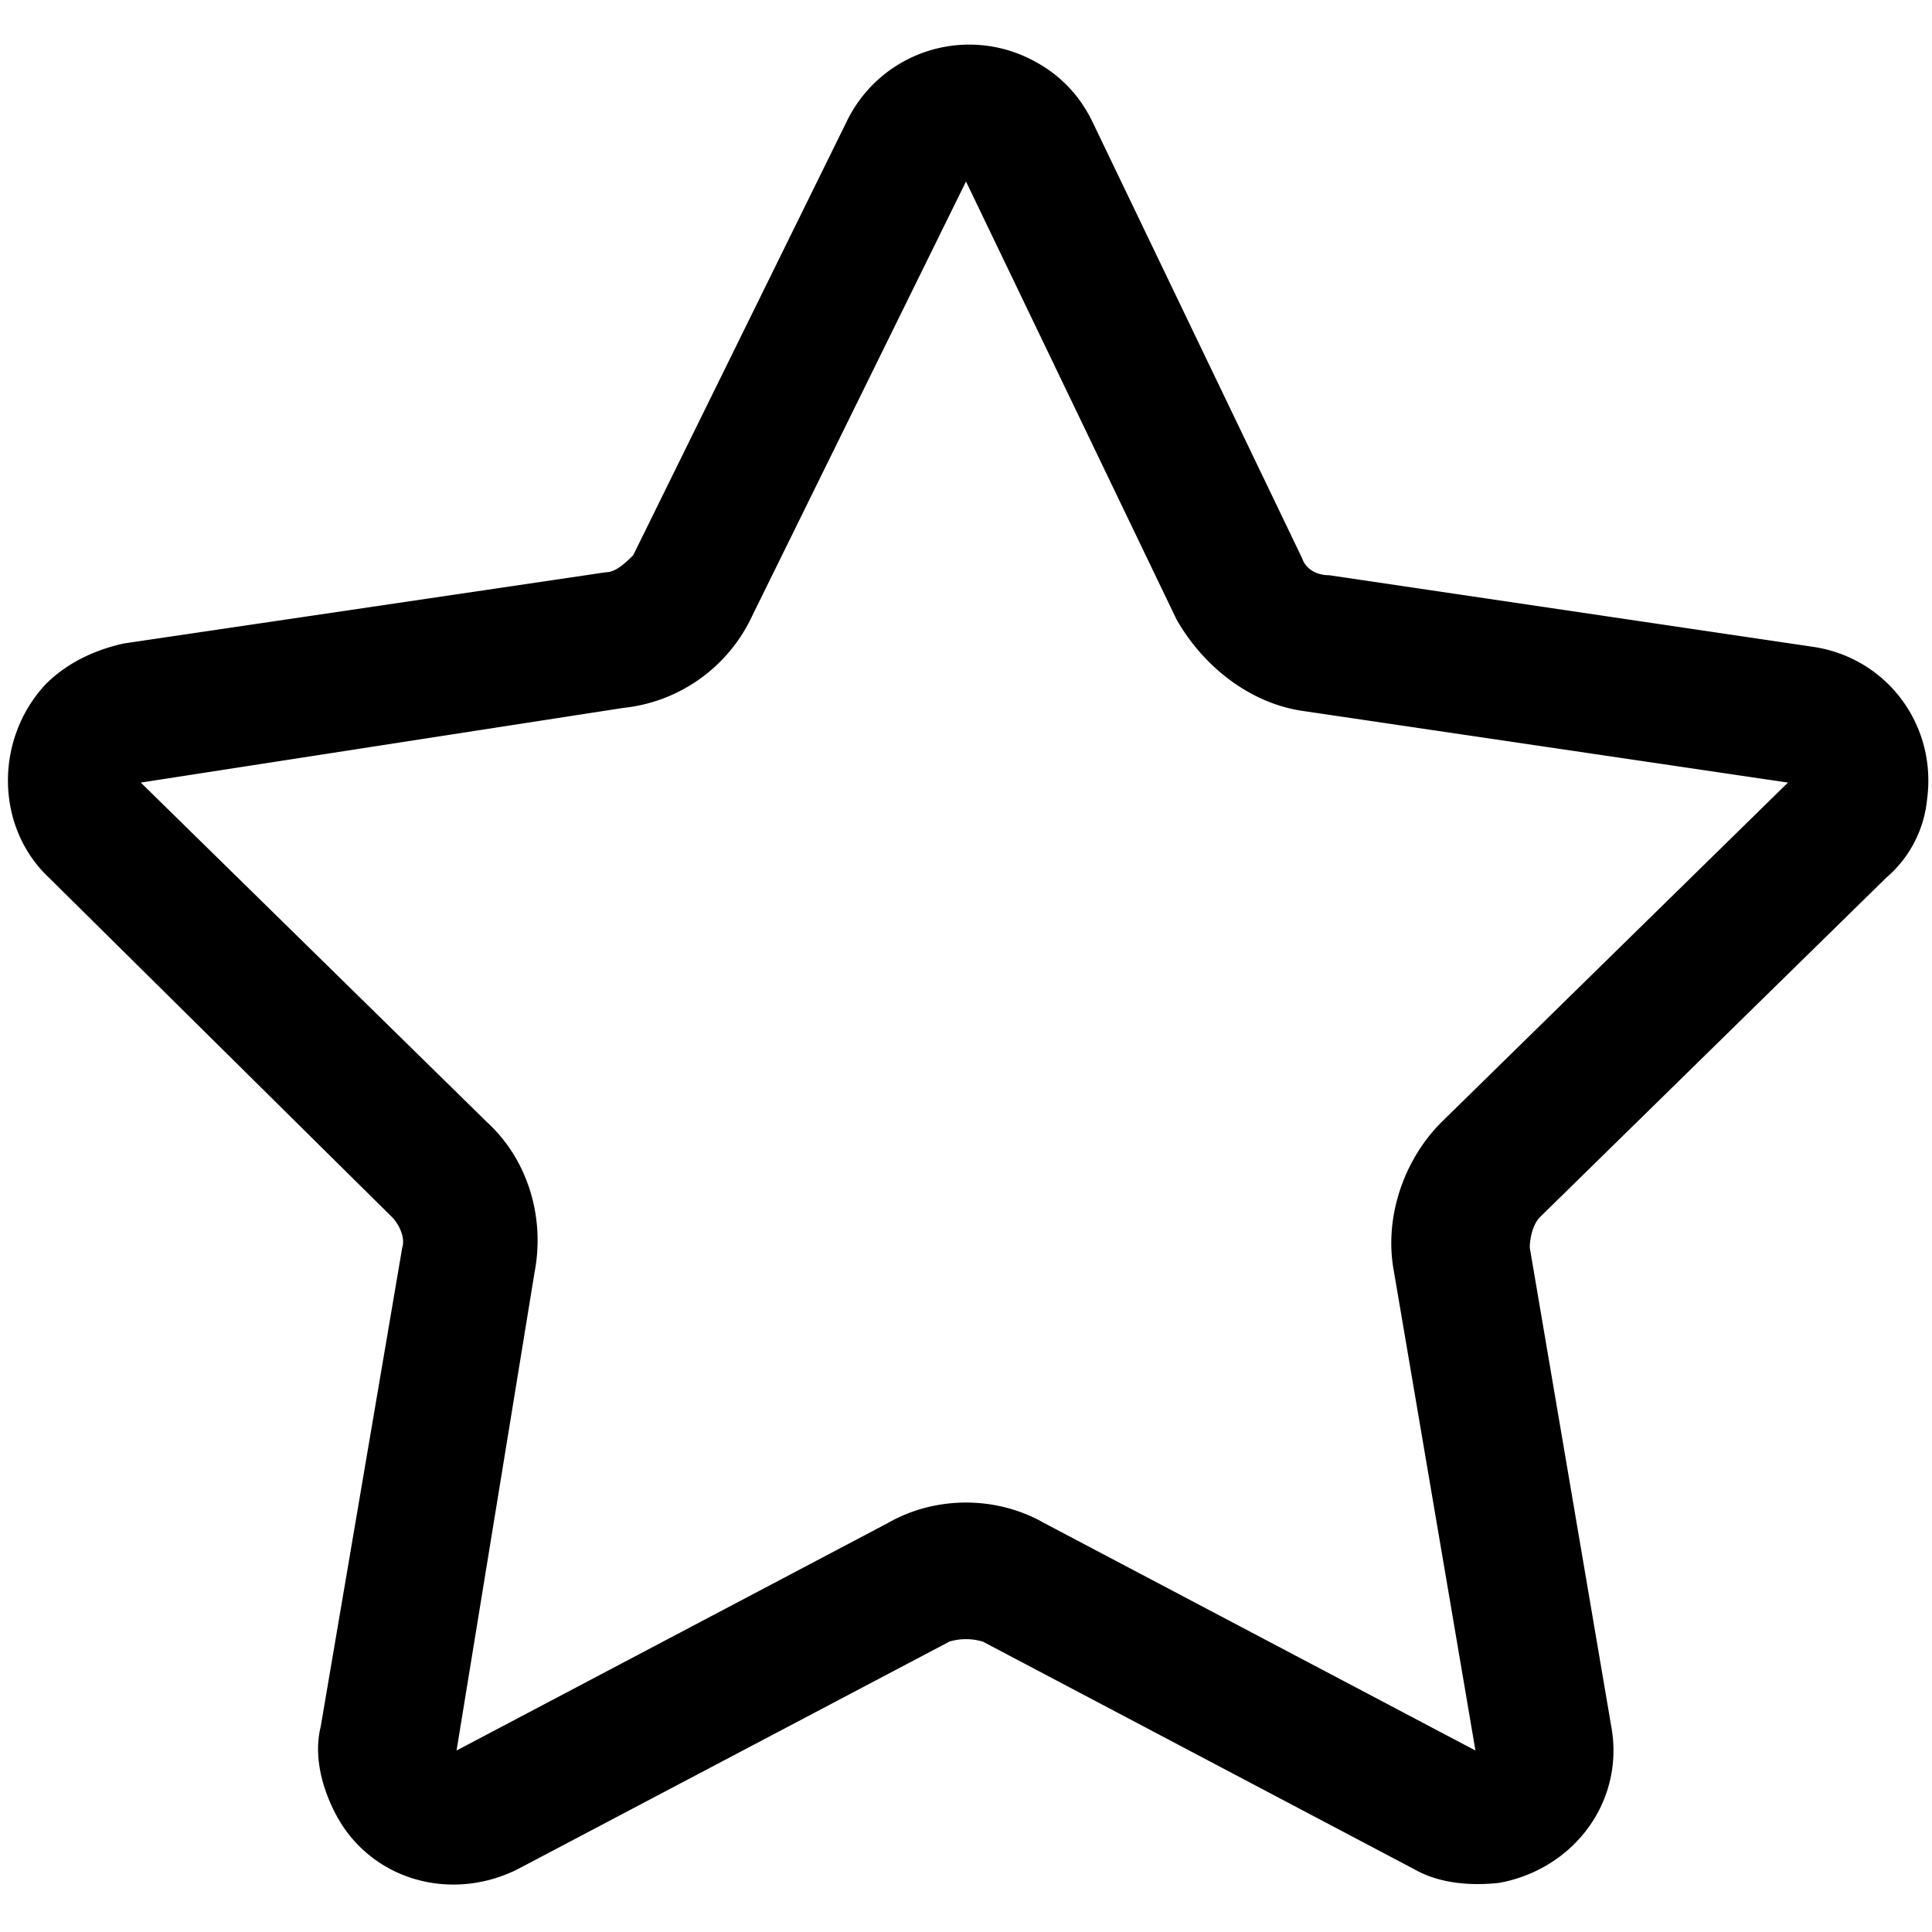 <?xml version="1.0" standalone="no"?><!DOCTYPE svg PUBLIC "-//W3C//DTD SVG 1.1//EN" "http://www.w3.org/Graphics/SVG/1.1/DTD/svg11.dtd"><svg t="1614253502629" class="icon" viewBox="0 0 1024 1024" version="1.1" xmlns="http://www.w3.org/2000/svg" p-id="1733" xmlns:xlink="http://www.w3.org/1999/xlink" width="200" height="200"><defs><style type="text/css"></style></defs><path d="M553.408 807.232l228.608 120.576-43.2-253.824c-5.44-28.8 5.376-59.392 25.152-79.168l183.68-180.032-255.68-37.76c-28.8-3.648-53.952-23.424-68.352-48.64L512 96.192l-113.408 230.4a85.12 85.12 0 0 1-68.416 48.64l-255.552 39.552 183.552 180.032c21.632 19.84 30.656 50.368 25.216 79.168l-41.408 253.824 228.608-120.576c25.216-14.464 57.6-14.464 82.816 0z m-50.432 62.976L274.368 990.72c-35.968 17.984-79.168 5.44-97.152-30.592-7.232-14.4-10.816-30.592-7.232-44.992l43.2-253.824c1.792-5.376-1.792-12.608-5.376-16.192L26.048 465.28c-28.8-27.008-28.8-73.792-1.856-102.592 10.816-10.88 25.216-18.048 41.408-21.632l255.616-37.76c5.376 0 10.752-5.44 14.4-9.024l113.408-230.4A72.128 72.128 0 0 1 546.176 31.36c14.4 7.168 25.216 17.92 32.448 32.384l111.552 232.192c1.792 5.376 7.232 8.96 14.4 8.96l255.616 37.824c39.616 5.44 66.56 41.408 61.184 81.024a62.464 62.464 0 0 1-21.568 41.408l-183.616 179.968c-3.584 3.584-5.376 10.816-5.376 16.192l43.2 253.824c7.168 39.616-19.84 75.584-59.392 82.816-16.256 1.792-32.448 0-45.056-7.232l-228.544-120.576a30.72 30.72 0 0 0-18.048 0z" fill="#000000" p-id="1734"></path></svg>